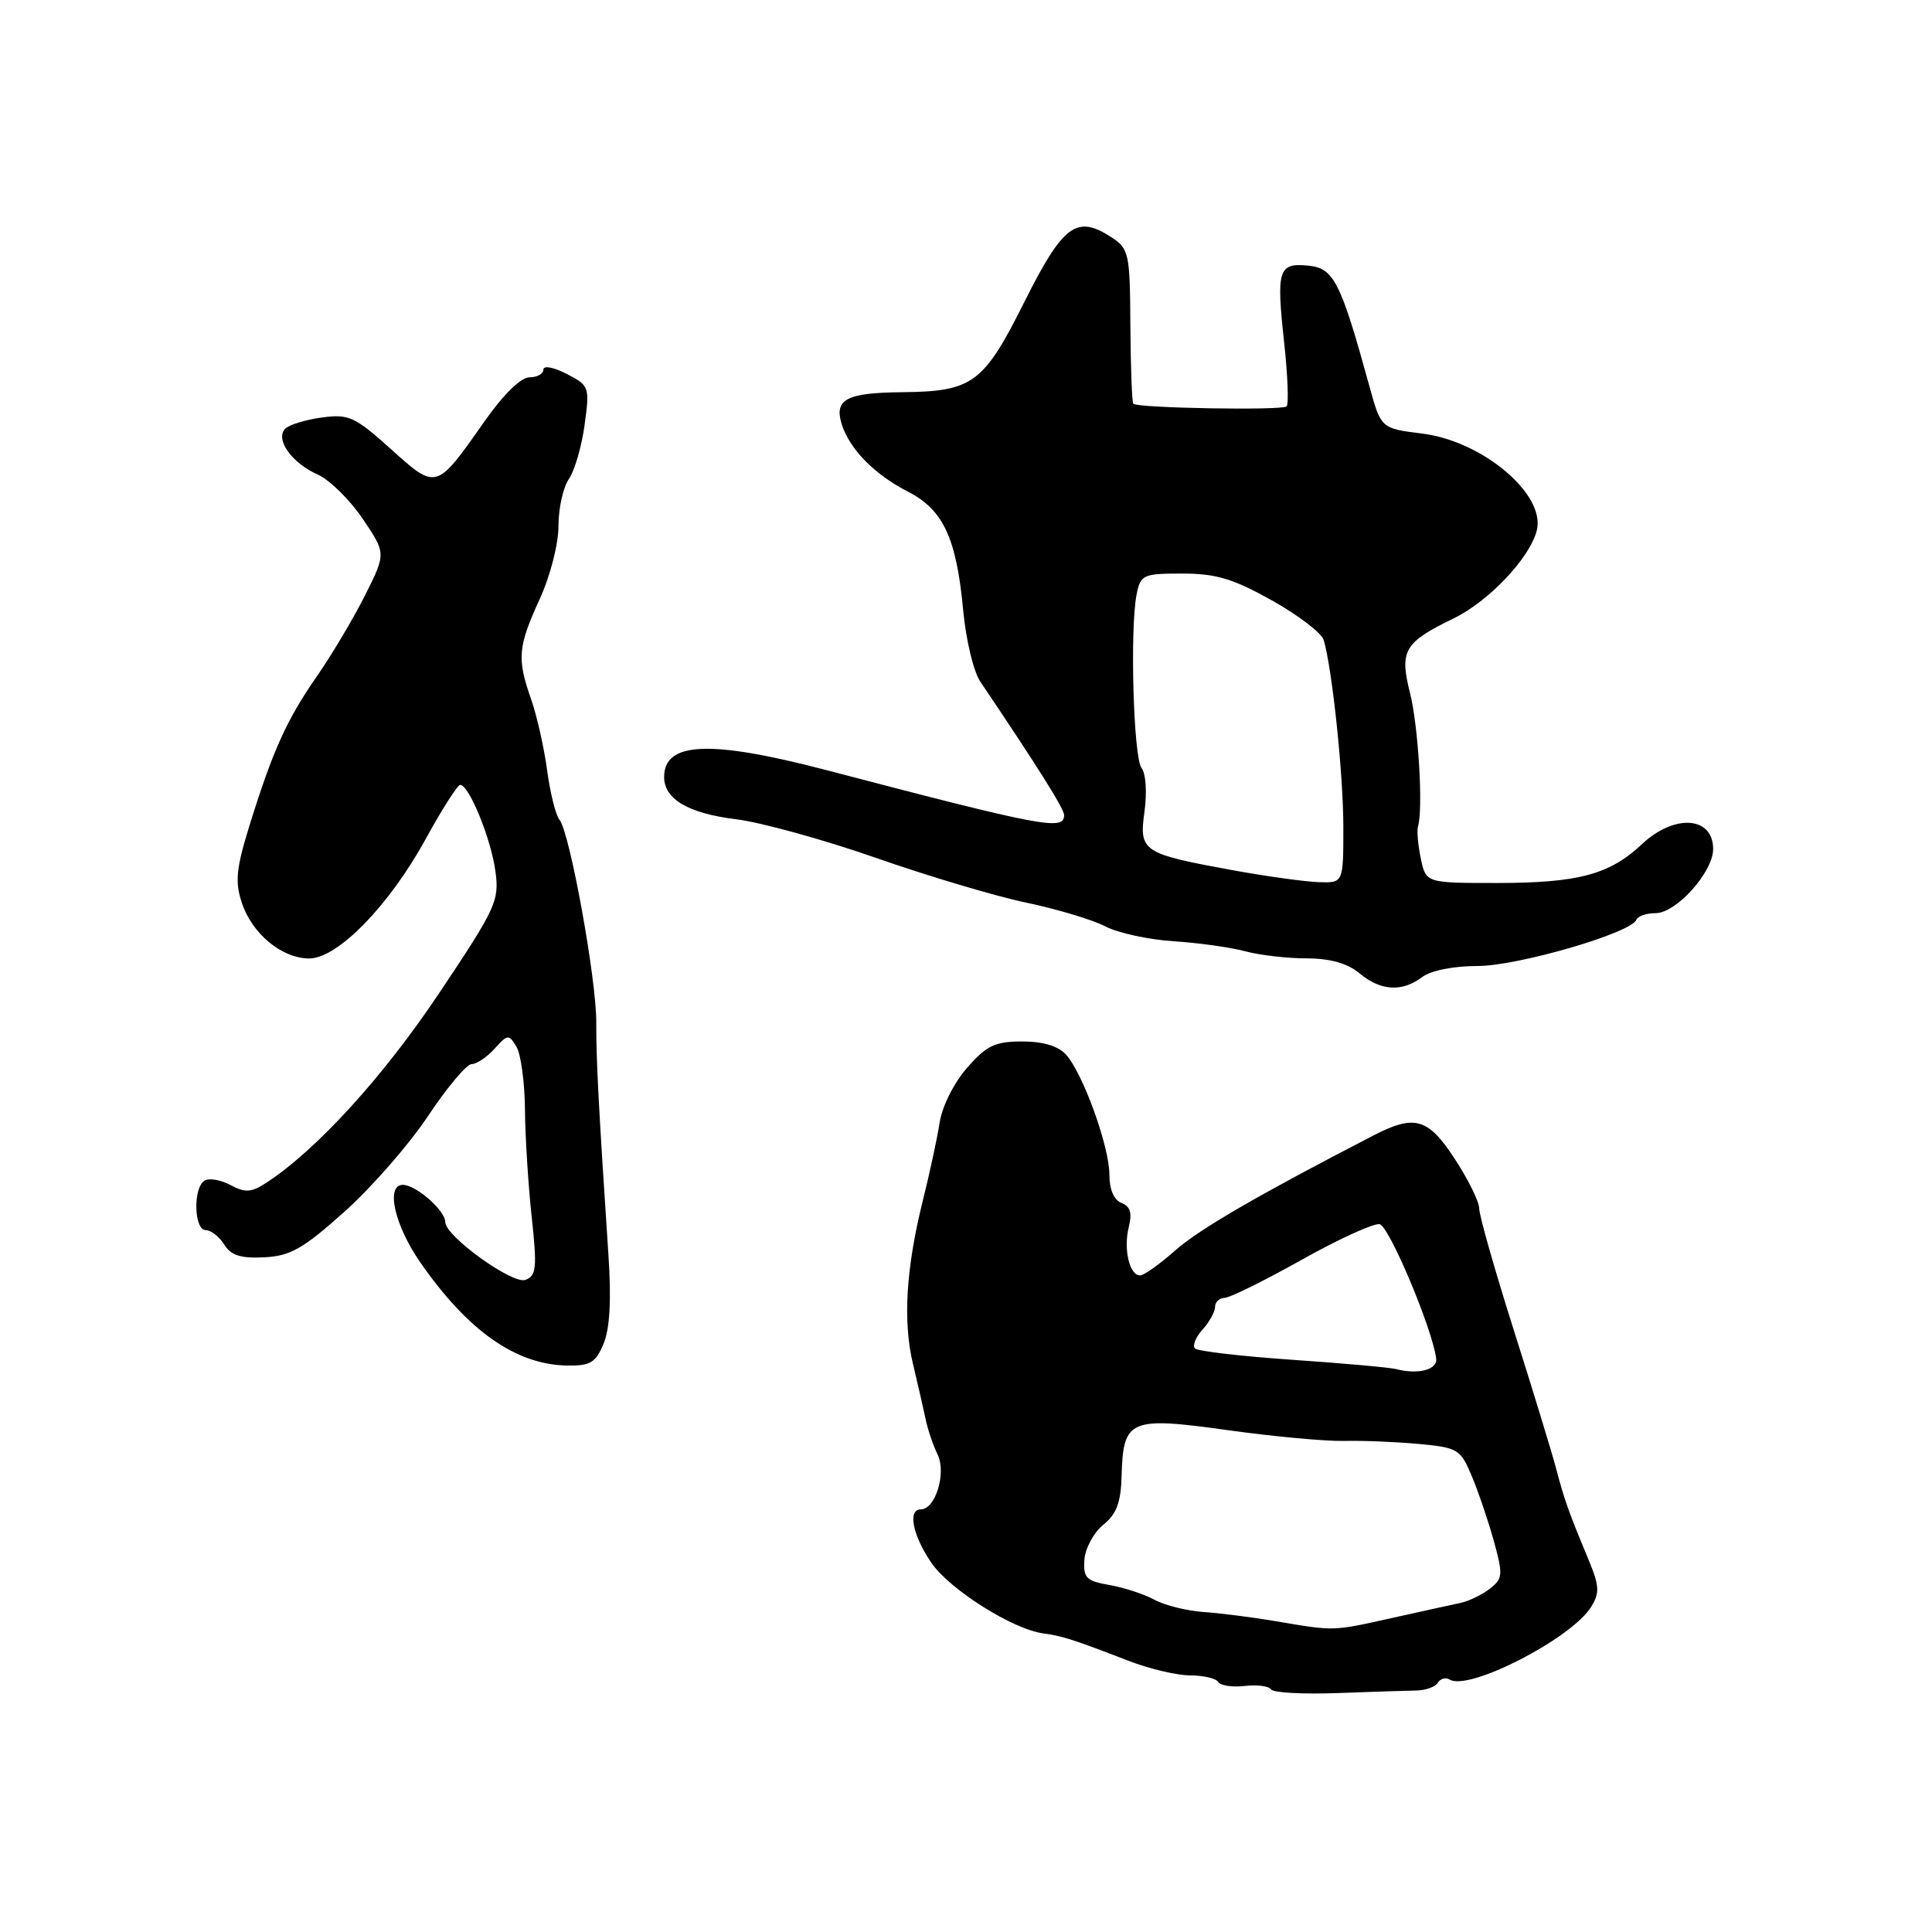 <?xml version="1.0" encoding="UTF-8" standalone="no"?>
<!DOCTYPE svg PUBLIC "-//W3C//DTD SVG 1.1//EN" "http://www.w3.org/Graphics/SVG/1.1/DTD/svg11.dtd" >
<svg xmlns="http://www.w3.org/2000/svg" xmlns:xlink="http://www.w3.org/1999/xlink" version="1.1" viewBox="0 0 256 256">
 <g >
 <path fill="currentColor"
d=" M 187.70 224.00 C 188.91 223.98 190.18 223.52 190.52 222.97 C 190.86 222.42 191.57 222.23 192.09 222.55 C 194.62 224.12 208.26 217.10 210.84 212.91 C 211.99 211.05 211.93 210.13 210.47 206.62 C 207.81 200.22 207.30 198.79 206.17 194.50 C 205.58 192.30 203.06 184.04 200.55 176.14 C 198.05 168.24 196.00 161.03 196.00 160.13 C 196.00 159.22 194.52 156.23 192.72 153.49 C 189.21 148.14 187.44 147.64 182.00 150.45 C 166.85 158.27 158.88 162.89 155.75 165.67 C 153.68 167.50 151.58 169.00 151.06 169.00 C 149.66 169.00 148.84 165.49 149.57 162.59 C 150.03 160.73 149.77 159.85 148.61 159.40 C 147.60 159.02 147.00 157.61 147.00 155.64 C 147.00 151.93 143.50 142.24 141.26 139.75 C 140.23 138.61 138.22 138.00 135.45 138.00 C 131.86 138.00 130.74 138.53 128.15 141.48 C 126.42 143.45 124.84 146.59 124.51 148.73 C 124.19 150.80 123.19 155.43 122.30 159.00 C 120.05 168.03 119.62 175.08 120.97 180.71 C 121.60 183.34 122.35 186.62 122.64 188.00 C 122.92 189.38 123.64 191.51 124.24 192.74 C 125.42 195.18 123.95 200.00 122.02 200.00 C 120.25 200.00 120.91 203.40 123.39 207.05 C 125.81 210.61 134.18 215.89 138.26 216.44 C 140.74 216.77 142.19 217.23 149.52 220.06 C 152.28 221.13 155.97 222.00 157.71 222.00 C 159.45 222.00 161.12 222.39 161.42 222.87 C 161.72 223.35 163.30 223.59 164.94 223.40 C 166.57 223.21 168.14 223.41 168.41 223.85 C 168.68 224.29 172.64 224.51 177.20 224.34 C 181.77 224.17 186.49 224.02 187.70 224.00 Z  M 79.98 178.04 C 80.81 176.05 81.02 172.21 80.62 166.29 C 79.32 146.66 78.98 140.27 79.01 135.50 C 79.04 129.79 75.51 110.34 74.14 108.63 C 73.63 108.01 72.89 105.03 72.49 102.02 C 72.08 99.01 71.13 94.79 70.37 92.64 C 68.49 87.29 68.62 85.70 71.50 79.41 C 72.92 76.31 74.00 72.10 74.00 69.69 C 74.00 67.36 74.62 64.56 75.38 63.47 C 76.13 62.39 77.07 59.17 77.46 56.32 C 78.15 51.26 78.10 51.10 75.08 49.54 C 73.35 48.65 72.00 48.40 72.00 48.97 C 72.00 49.54 71.17 50.00 70.14 50.00 C 69.02 50.00 66.68 52.29 64.20 55.83 C 57.78 64.98 57.86 64.96 51.80 59.51 C 47.02 55.21 46.22 54.84 42.66 55.32 C 40.51 55.61 38.33 56.27 37.80 56.80 C 36.41 58.19 38.66 61.36 42.10 62.88 C 43.67 63.58 46.35 66.22 48.06 68.74 C 51.16 73.33 51.16 73.33 48.35 78.92 C 46.81 81.99 43.94 86.80 41.99 89.61 C 37.99 95.36 36.15 99.43 33.06 109.38 C 31.30 115.05 31.12 116.84 32.04 119.61 C 33.39 123.73 37.35 127.00 40.97 127.00 C 44.75 127.00 51.56 120.00 56.42 111.15 C 58.57 107.22 60.63 104.00 60.98 104.00 C 62.15 104.00 65.05 111.11 65.64 115.40 C 66.18 119.36 65.77 120.26 58.16 131.64 C 50.79 142.67 41.97 152.35 35.34 156.69 C 33.31 158.02 32.52 158.08 30.55 157.03 C 29.25 156.33 27.70 156.07 27.10 156.44 C 25.56 157.39 25.70 163.00 27.26 163.00 C 27.95 163.00 29.06 163.86 29.71 164.91 C 30.61 166.35 31.90 166.76 35.01 166.60 C 38.47 166.43 40.16 165.47 45.64 160.56 C 49.23 157.35 54.22 151.64 56.73 147.86 C 59.24 144.09 61.83 141.00 62.49 141.00 C 63.15 141.00 64.52 140.08 65.53 138.96 C 67.28 137.03 67.43 137.02 68.44 138.71 C 69.02 139.70 69.53 143.43 69.56 147.00 C 69.59 150.57 69.99 156.98 70.45 161.23 C 71.18 167.98 71.08 169.03 69.63 169.59 C 67.94 170.24 59.00 163.80 59.00 161.93 C 59.00 160.40 55.12 157.00 53.38 157.00 C 51.08 157.00 52.27 162.34 55.67 167.24 C 61.96 176.33 68.34 180.82 75.13 180.94 C 78.23 180.99 78.93 180.57 79.98 178.04 Z  M 188.44 129.47 C 189.59 128.60 192.58 128.00 195.77 128.00 C 201.13 128.00 216.16 123.62 216.83 121.87 C 217.02 121.39 218.15 121.00 219.36 121.00 C 222.11 121.00 227.00 115.56 227.00 112.50 C 227.00 108.16 221.86 107.81 217.55 111.87 C 213.27 115.89 209.11 117.00 198.33 117.00 C 188.95 117.00 188.95 117.00 188.26 113.75 C 187.89 111.96 187.72 110.05 187.89 109.50 C 188.60 107.26 187.94 96.20 186.83 91.81 C 185.42 86.21 186.06 85.12 192.58 81.96 C 197.26 79.69 202.69 73.97 203.63 70.30 C 204.85 65.53 196.49 58.45 188.44 57.45 C 182.99 56.77 182.99 56.77 181.44 51.13 C 177.64 37.32 176.73 35.52 173.37 35.20 C 169.38 34.81 169.10 35.70 170.16 45.41 C 170.63 49.75 170.78 53.55 170.48 53.85 C 169.93 54.41 150.75 54.08 150.17 53.50 C 149.99 53.32 149.82 48.65 149.78 43.11 C 149.73 33.60 149.59 32.96 147.30 31.46 C 142.66 28.42 140.88 29.74 135.74 40.00 C 130.32 50.83 128.90 51.88 119.50 51.97 C 112.19 52.04 110.53 52.91 111.51 56.13 C 112.52 59.46 115.84 62.86 120.33 65.16 C 124.99 67.55 126.74 71.31 127.63 80.90 C 127.99 84.76 129.00 89.00 129.89 90.31 C 137.59 101.74 141.00 107.17 141.00 108.01 C 141.00 110.10 138.30 109.59 109.52 102.05 C 94.07 98.01 88.00 98.27 88.00 102.97 C 88.00 105.89 91.23 107.78 97.50 108.55 C 100.80 108.95 109.12 111.25 116.00 113.65 C 122.88 116.06 131.86 118.74 135.96 119.60 C 140.07 120.46 144.79 121.88 146.46 122.75 C 148.13 123.62 152.20 124.51 155.50 124.72 C 158.80 124.93 163.07 125.53 165.00 126.05 C 166.93 126.57 170.59 126.99 173.14 126.99 C 176.28 127.00 178.54 127.64 180.14 128.97 C 182.95 131.31 185.78 131.48 188.44 129.47 Z  M 169.00 214.81 C 165.97 214.30 161.69 213.75 159.48 213.60 C 157.28 213.45 154.35 212.72 152.98 211.98 C 151.62 211.24 148.93 210.36 147.00 210.02 C 143.93 209.49 143.52 209.08 143.69 206.66 C 143.80 205.15 144.93 203.07 146.19 202.04 C 147.96 200.61 148.53 199.08 148.62 195.50 C 148.83 188.06 149.69 187.69 162.67 189.50 C 168.75 190.35 175.70 190.99 178.11 190.93 C 180.52 190.87 184.96 191.05 187.98 191.33 C 193.21 191.82 193.52 192.01 195.05 195.67 C 195.93 197.78 197.24 201.65 197.97 204.29 C 199.17 208.69 199.13 209.19 197.39 210.53 C 196.35 211.33 194.60 212.17 193.50 212.40 C 192.40 212.63 188.29 213.54 184.36 214.41 C 176.51 216.16 176.83 216.15 169.00 214.81 Z  M 185.00 181.41 C 184.18 181.20 177.99 180.64 171.25 180.18 C 164.52 179.72 158.71 179.04 158.34 178.68 C 157.98 178.31 158.43 177.19 159.34 176.18 C 160.25 175.17 161.00 173.82 161.00 173.17 C 161.00 172.53 161.56 171.99 162.25 171.98 C 162.94 171.97 167.52 169.71 172.44 166.95 C 177.36 164.19 182.03 162.06 182.81 162.21 C 184.07 162.47 189.78 176.02 190.30 180.00 C 190.50 181.49 187.94 182.18 185.00 181.41 Z  M 163.80 115.39 C 151.31 113.12 150.92 112.87 151.65 107.54 C 152.00 105.01 151.83 102.47 151.26 101.76 C 150.19 100.41 149.70 83.30 150.61 78.75 C 151.13 76.15 151.46 76.00 156.67 76.00 C 161.12 76.00 163.39 76.68 168.54 79.56 C 172.04 81.52 175.13 83.88 175.40 84.81 C 176.53 88.66 178.00 102.65 178.00 109.57 C 178.00 117.00 178.00 117.00 174.75 116.89 C 172.96 116.83 168.04 116.15 163.80 115.39 Z "/>
</g>
</svg>